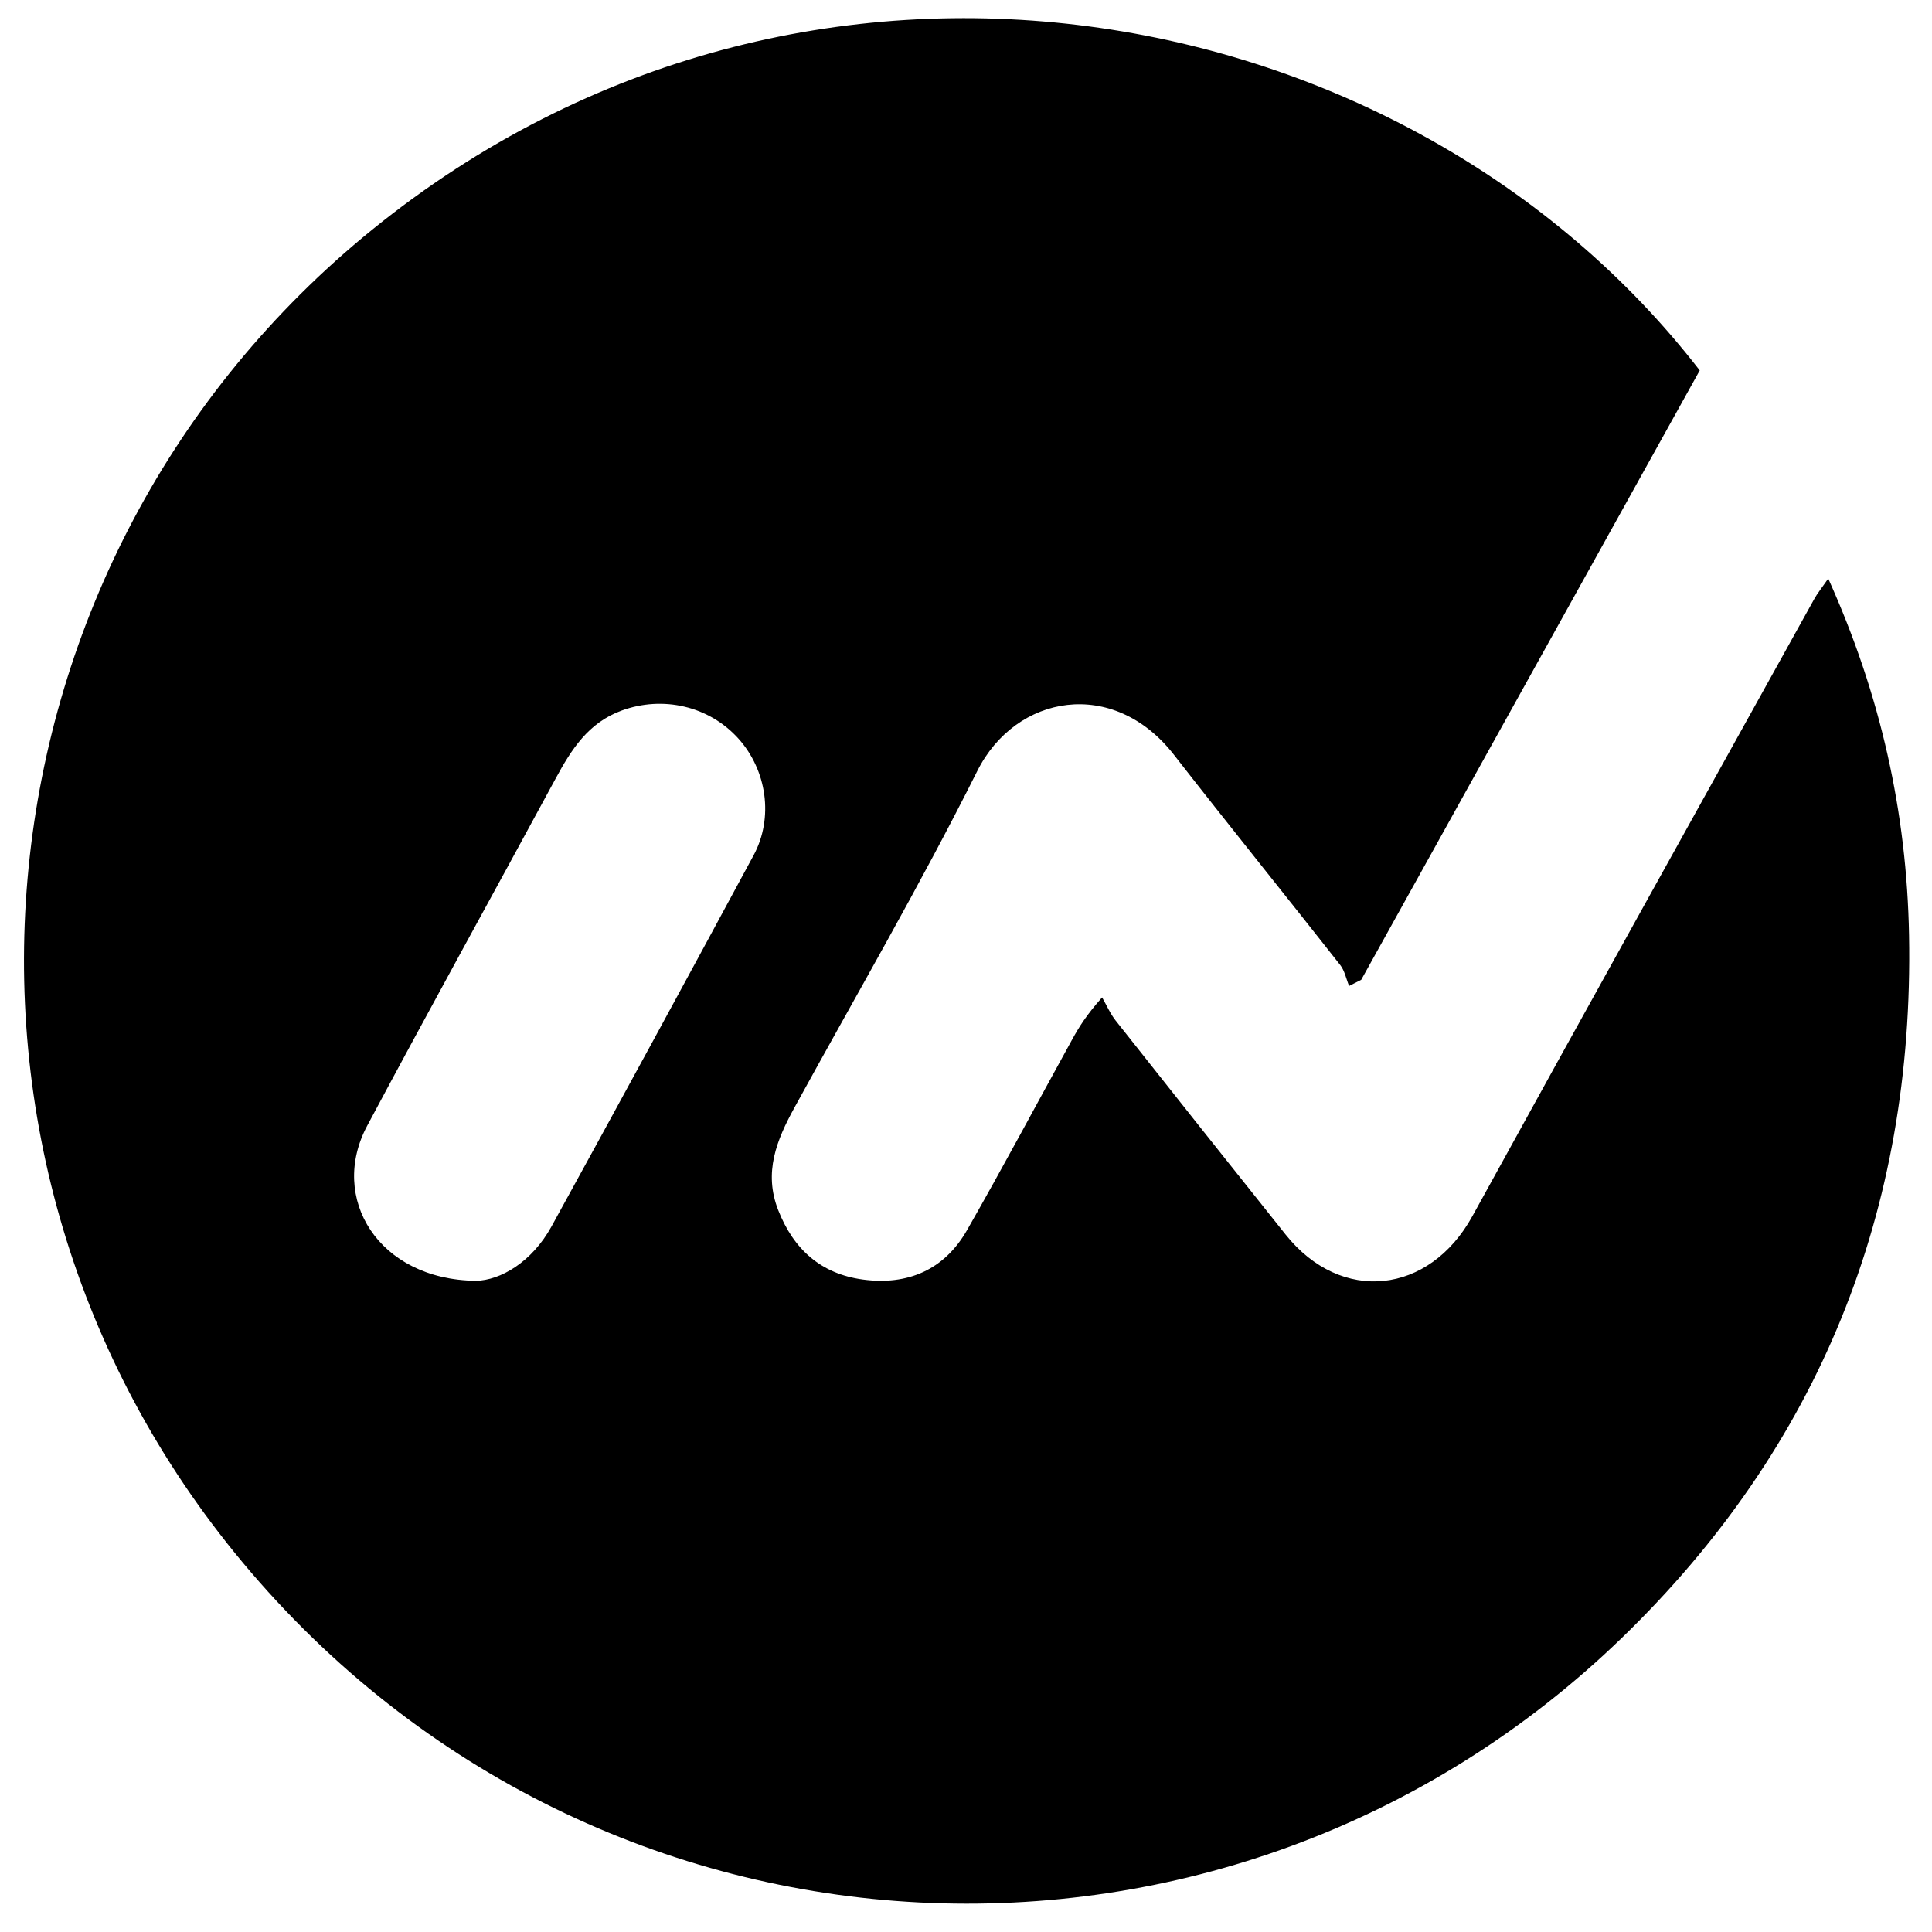 <?xml version="1.0" encoding="iso-8859-1"?>
<!-- Generator: Adobe Illustrator 19.0.0, SVG Export Plug-In . SVG Version: 6.00 Build 0)  -->
<svg version="1.1" id="Layer_1" xmlns="http://www.w3.org/2000/svg" xmlns:xlink="http://www.w3.org/1999/xlink" x="0px" y="0px"
	 viewBox="0 0 2000 2000" style="enable-background:new 0 0 2000 2000;" xml:space="preserve">
<path d="M1759.567,383.457c-116.932,210.494-233.692,420.679-350.452,630.864c-4.179,2.111-8.358,4.223-12.536,6.334
	c-3.011-7.315-4.552-15.785-9.255-21.77c-57.155-72.712-115.311-144.64-172.13-217.61c-62.626-80.427-163.745-62.653-203.558,16.961
	c-59.106,118.191-125.785,232.598-189.337,348.562c-18.304,33.399-32.047,66.907-16.633,106.06
	c16.012,40.671,44.321,65.838,87.457,71.705c46.325,6.301,84.367-9.893,107.89-51.026c37.293-65.213,72.591-131.565,108.851-197.371
	c7.018-12.737,14.575-25.178,31.046-43.65c4.643,8.049,8.371,16.822,14.071,24.037c58.427,73.958,117.071,147.746,175.859,221.418
	c57.6,72.182,148.733,62.195,193.436-19.109c117.366-213.462,235.938-426.261,354.112-639.278c2.875-5.182,6.718-9.826,14.22-20.653
	c54.372,120.675,81.322,241.983,83.653,369.28c5.221,285.109-93.089,529.579-297.281,727.262
	c-405.029,392.117-1058.648,364.363-1427.712-77.977C-98.916,1197.786-34.309,577.906,385.491,237.617
	C834.297-126.185,1456.881-7.989,1759.567,383.457z M492.666,1325.891c25.27-0.442,57.891-19.25,78.187-56.146
	c70.291-127.783,139.95-255.918,209.229-384.253c21.044-38.982,13.742-88.229-15.674-120.901
	c-30.553-33.935-78.419-44.58-120.891-29.018c-34.634,12.69-52.079,40.372-68.347,70.428
	c-64.893,119.892-130.939,239.165-195.089,359.451C340.259,1240.12,391.441,1324.719,492.666,1325.891z"/>
</svg>
